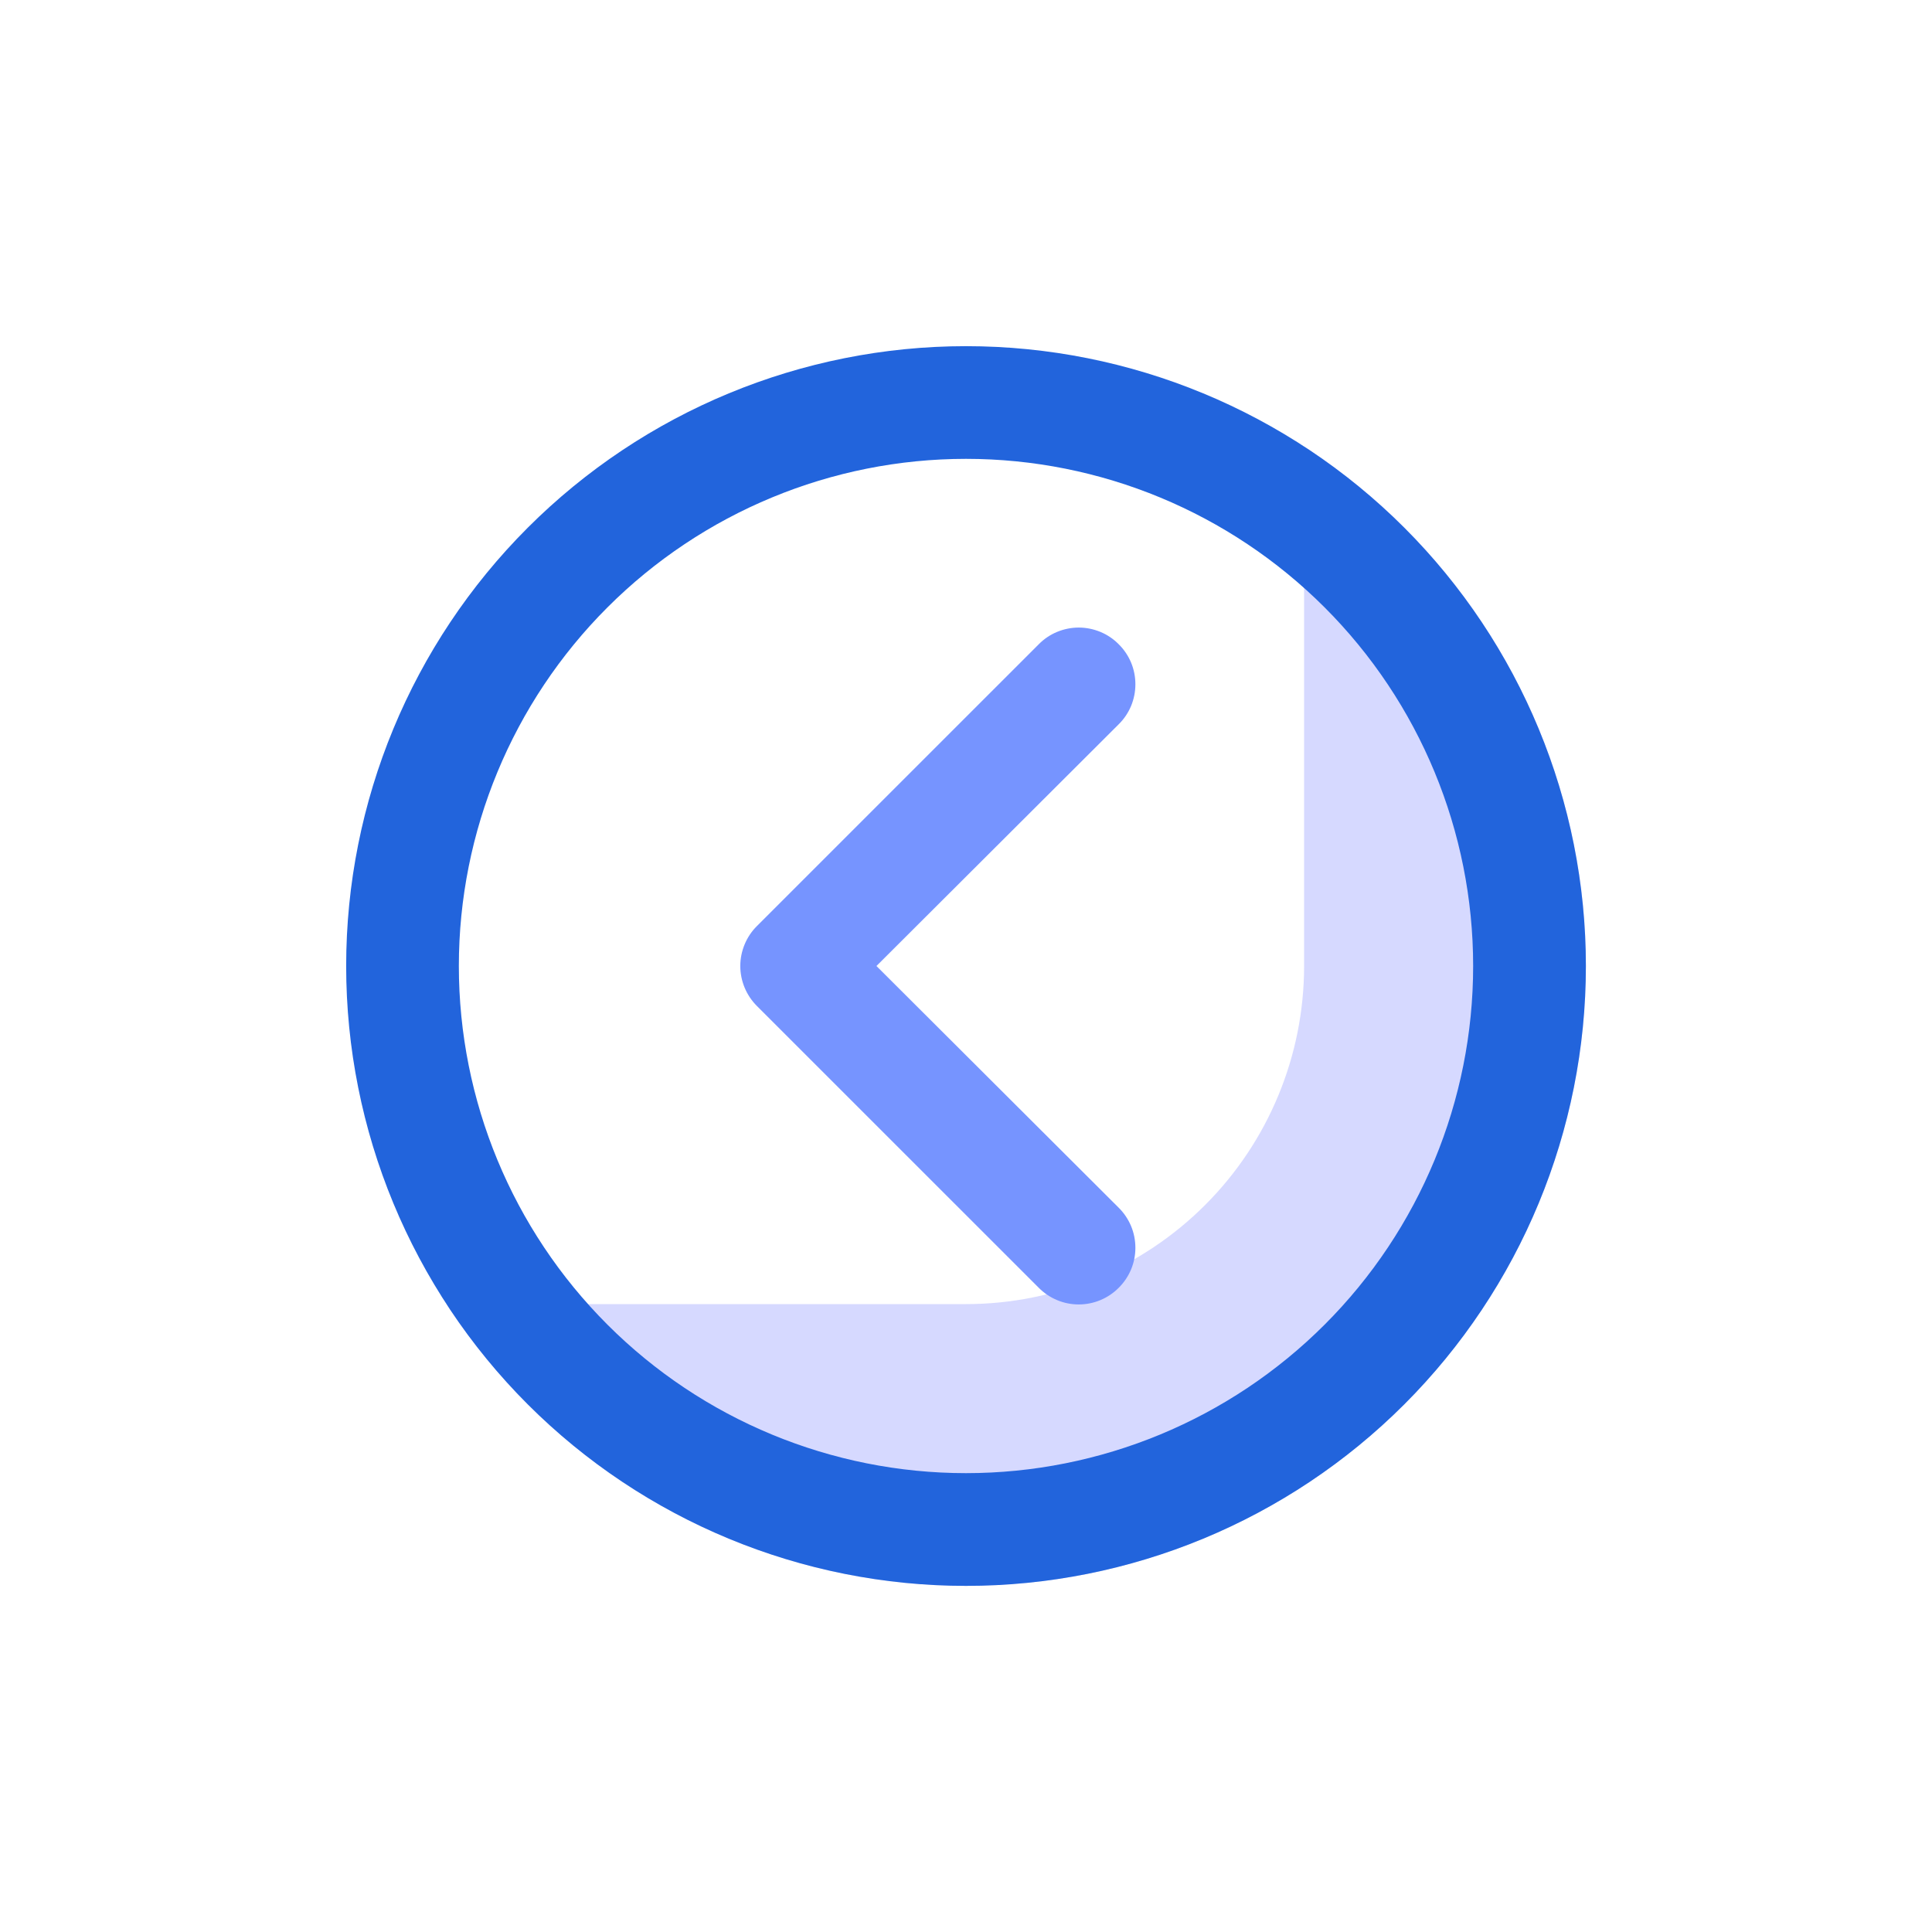 <?xml version="1.0" encoding="UTF-8"?>
<svg width="40px" height="40px" viewBox="0 0 40 40" version="1.1" xmlns="http://www.w3.org/2000/svg" xmlns:xlink="http://www.w3.org/1999/xlink">
    <title>Group</title>
    <g id="Page-1" stroke="none" stroke-width="1" fill="none" fill-rule="evenodd">
        <g id="Group">
            <rect id="Rectangle" x="0" y="0" width="40" height="40"></rect>
            <g id="ic_arrow_circle_left" transform="translate(7.167, 7.167)">
                <path d="M12.833,19.833 C14.69,19.833 16.47,19.095 17.783,17.782 C19.096,16.47 19.833,14.689 19.833,12.833 L19.833,2.076 C21.624,3.241 23.096,4.836 24.115,6.714 C25.133,8.593 25.667,10.696 25.667,12.833 C25.667,16.236 24.315,19.5 21.908,21.907 C19.501,24.314 16.237,25.666 12.833,25.666 C10.697,25.666 8.593,25.132 6.715,24.114 C4.837,23.095 3.242,21.624 2.077,19.833 L12.833,19.833 Z" id="Path" fill="#D6D9FF"></path>
                <path d="M12.833,2.333 C10.049,2.333 7.378,3.44 5.409,5.409 C3.44,7.378 2.333,10.049 2.333,12.833 C2.333,15.618 3.44,18.289 5.409,20.258 C7.378,22.227 10.049,23.333 12.833,23.333 C15.618,23.333 18.289,22.227 20.258,20.258 C22.227,18.289 23.333,15.618 23.333,12.833 C23.333,10.049 22.227,7.378 20.258,5.409 C18.289,3.44 15.618,2.333 12.833,2.333 Z M0,12.833 C0,9.43 1.352,6.166 3.759,3.759 C6.166,1.352 9.43,0 12.833,0 C16.237,0 19.501,1.352 21.908,3.759 C24.315,6.166 25.667,9.43 25.667,12.833 C25.667,16.237 24.315,19.501 21.908,21.908 C19.501,24.315 16.237,25.667 12.833,25.667 C9.43,25.667 6.166,24.315 3.759,21.908 C1.352,19.501 0,16.237 0,12.833 Z" id="Shape" fill="#2264DC"></path>
                <path d="M15.995,19.495 C15.887,19.604 15.758,19.691 15.616,19.75 C15.473,19.81 15.321,19.84 15.167,19.84 C15.013,19.84 14.86,19.81 14.718,19.75 C14.576,19.691 14.447,19.604 14.339,19.495 L8.505,13.662 C8.396,13.553 8.309,13.424 8.25,13.282 C8.191,13.14 8.16,12.987 8.16,12.833 C8.16,12.679 8.191,12.527 8.25,12.385 C8.309,12.242 8.396,12.113 8.505,12.005 L14.339,6.172 C14.447,6.062 14.576,5.975 14.718,5.916 C14.86,5.857 15.013,5.826 15.167,5.826 C15.321,5.826 15.473,5.857 15.616,5.916 C15.758,5.975 15.887,6.062 15.995,6.172 C16.105,6.28 16.191,6.409 16.251,6.551 C16.31,6.693 16.34,6.846 16.34,7 C16.34,7.154 16.31,7.306 16.251,7.449 C16.191,7.591 16.105,7.72 15.995,7.828 L10.979,12.833 L15.995,17.838 C16.105,17.947 16.191,18.076 16.251,18.218 C16.31,18.36 16.34,18.513 16.34,18.667 C16.34,18.821 16.31,18.973 16.251,19.115 C16.191,19.257 16.105,19.386 15.995,19.495 Z" id="Path" fill="#7694FF"></path>
            </g>
        </g>
    </g>
</svg>